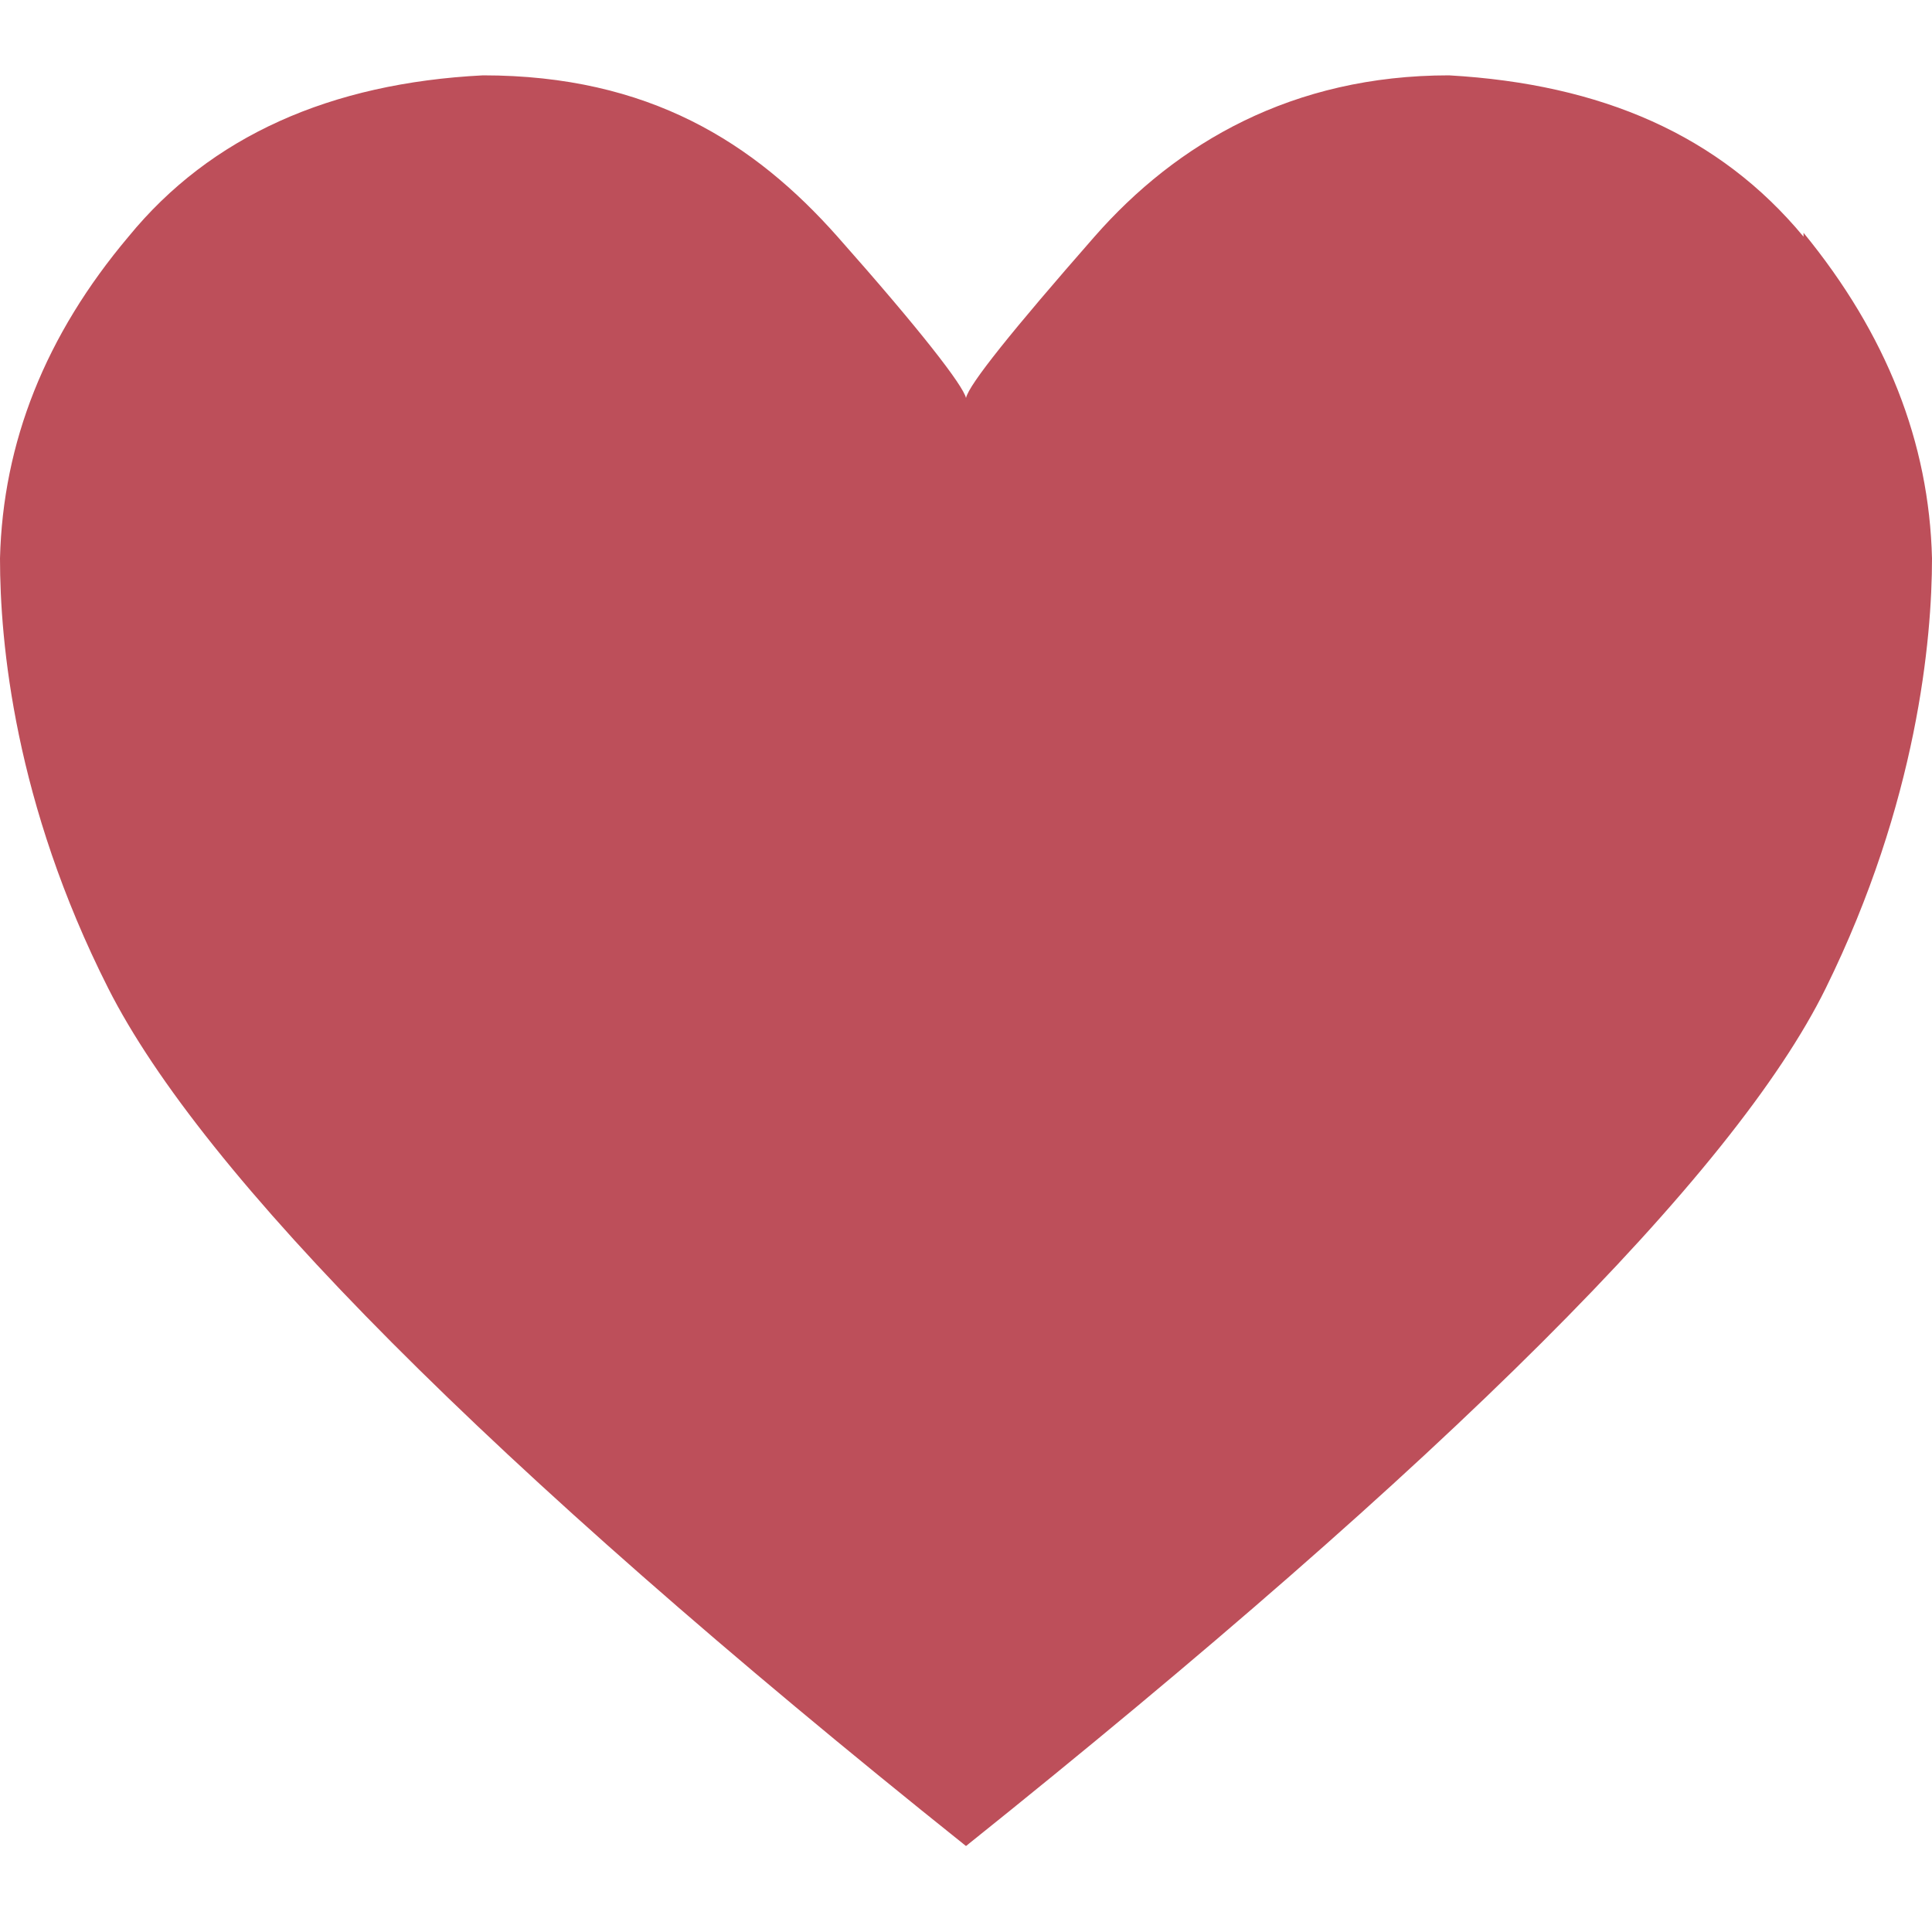 <?xml version="1.0" encoding="utf-8"?>
<!-- Generator: Adobe Illustrator 21.1.0, SVG Export Plug-In . SVG Version: 6.00 Build 0)  -->
<svg version="1.1" id="Layer_1" xmlns="http://www.w3.org/2000/svg" xmlns:xlink="http://www.w3.org/1999/xlink" x="0px" y="0px"
	 viewBox="0 0 200 200" style="enable-background:new 0 0 200 200;" xml:space="preserve">
<style type="text/css">
	.st0{fill:#BD4F5A;}
</style>
<title>heart</title>
<desc>Created with Sketch.</desc>
<g id="Octicons">
	<g id="heart">
		<path id="Shape" class="st0" d="M186.7,24.5C178,14,165.8,8.7,150,7.8c-16.2,0-28.2,7-36.7,16.7s-13,15.3-13.3,16.7
			c-0.3-1.3-4.7-7-13.3-16.7S67.2,7.8,50,7.8c-15.8,0.8-28.2,6.3-36.7,16.7C4.7,34.7,0.3,45.8,0,57.8c0,8.7,1.5,25.3,11.2,44.5
			s39,49,88.8,88.8c49.7-39.8,79.5-69.5,89-88.8s11-36.2,11-44.5c-0.3-12-4.7-23.2-13.3-33.7V24.5z"/>
	</g>
</g>
</svg>
